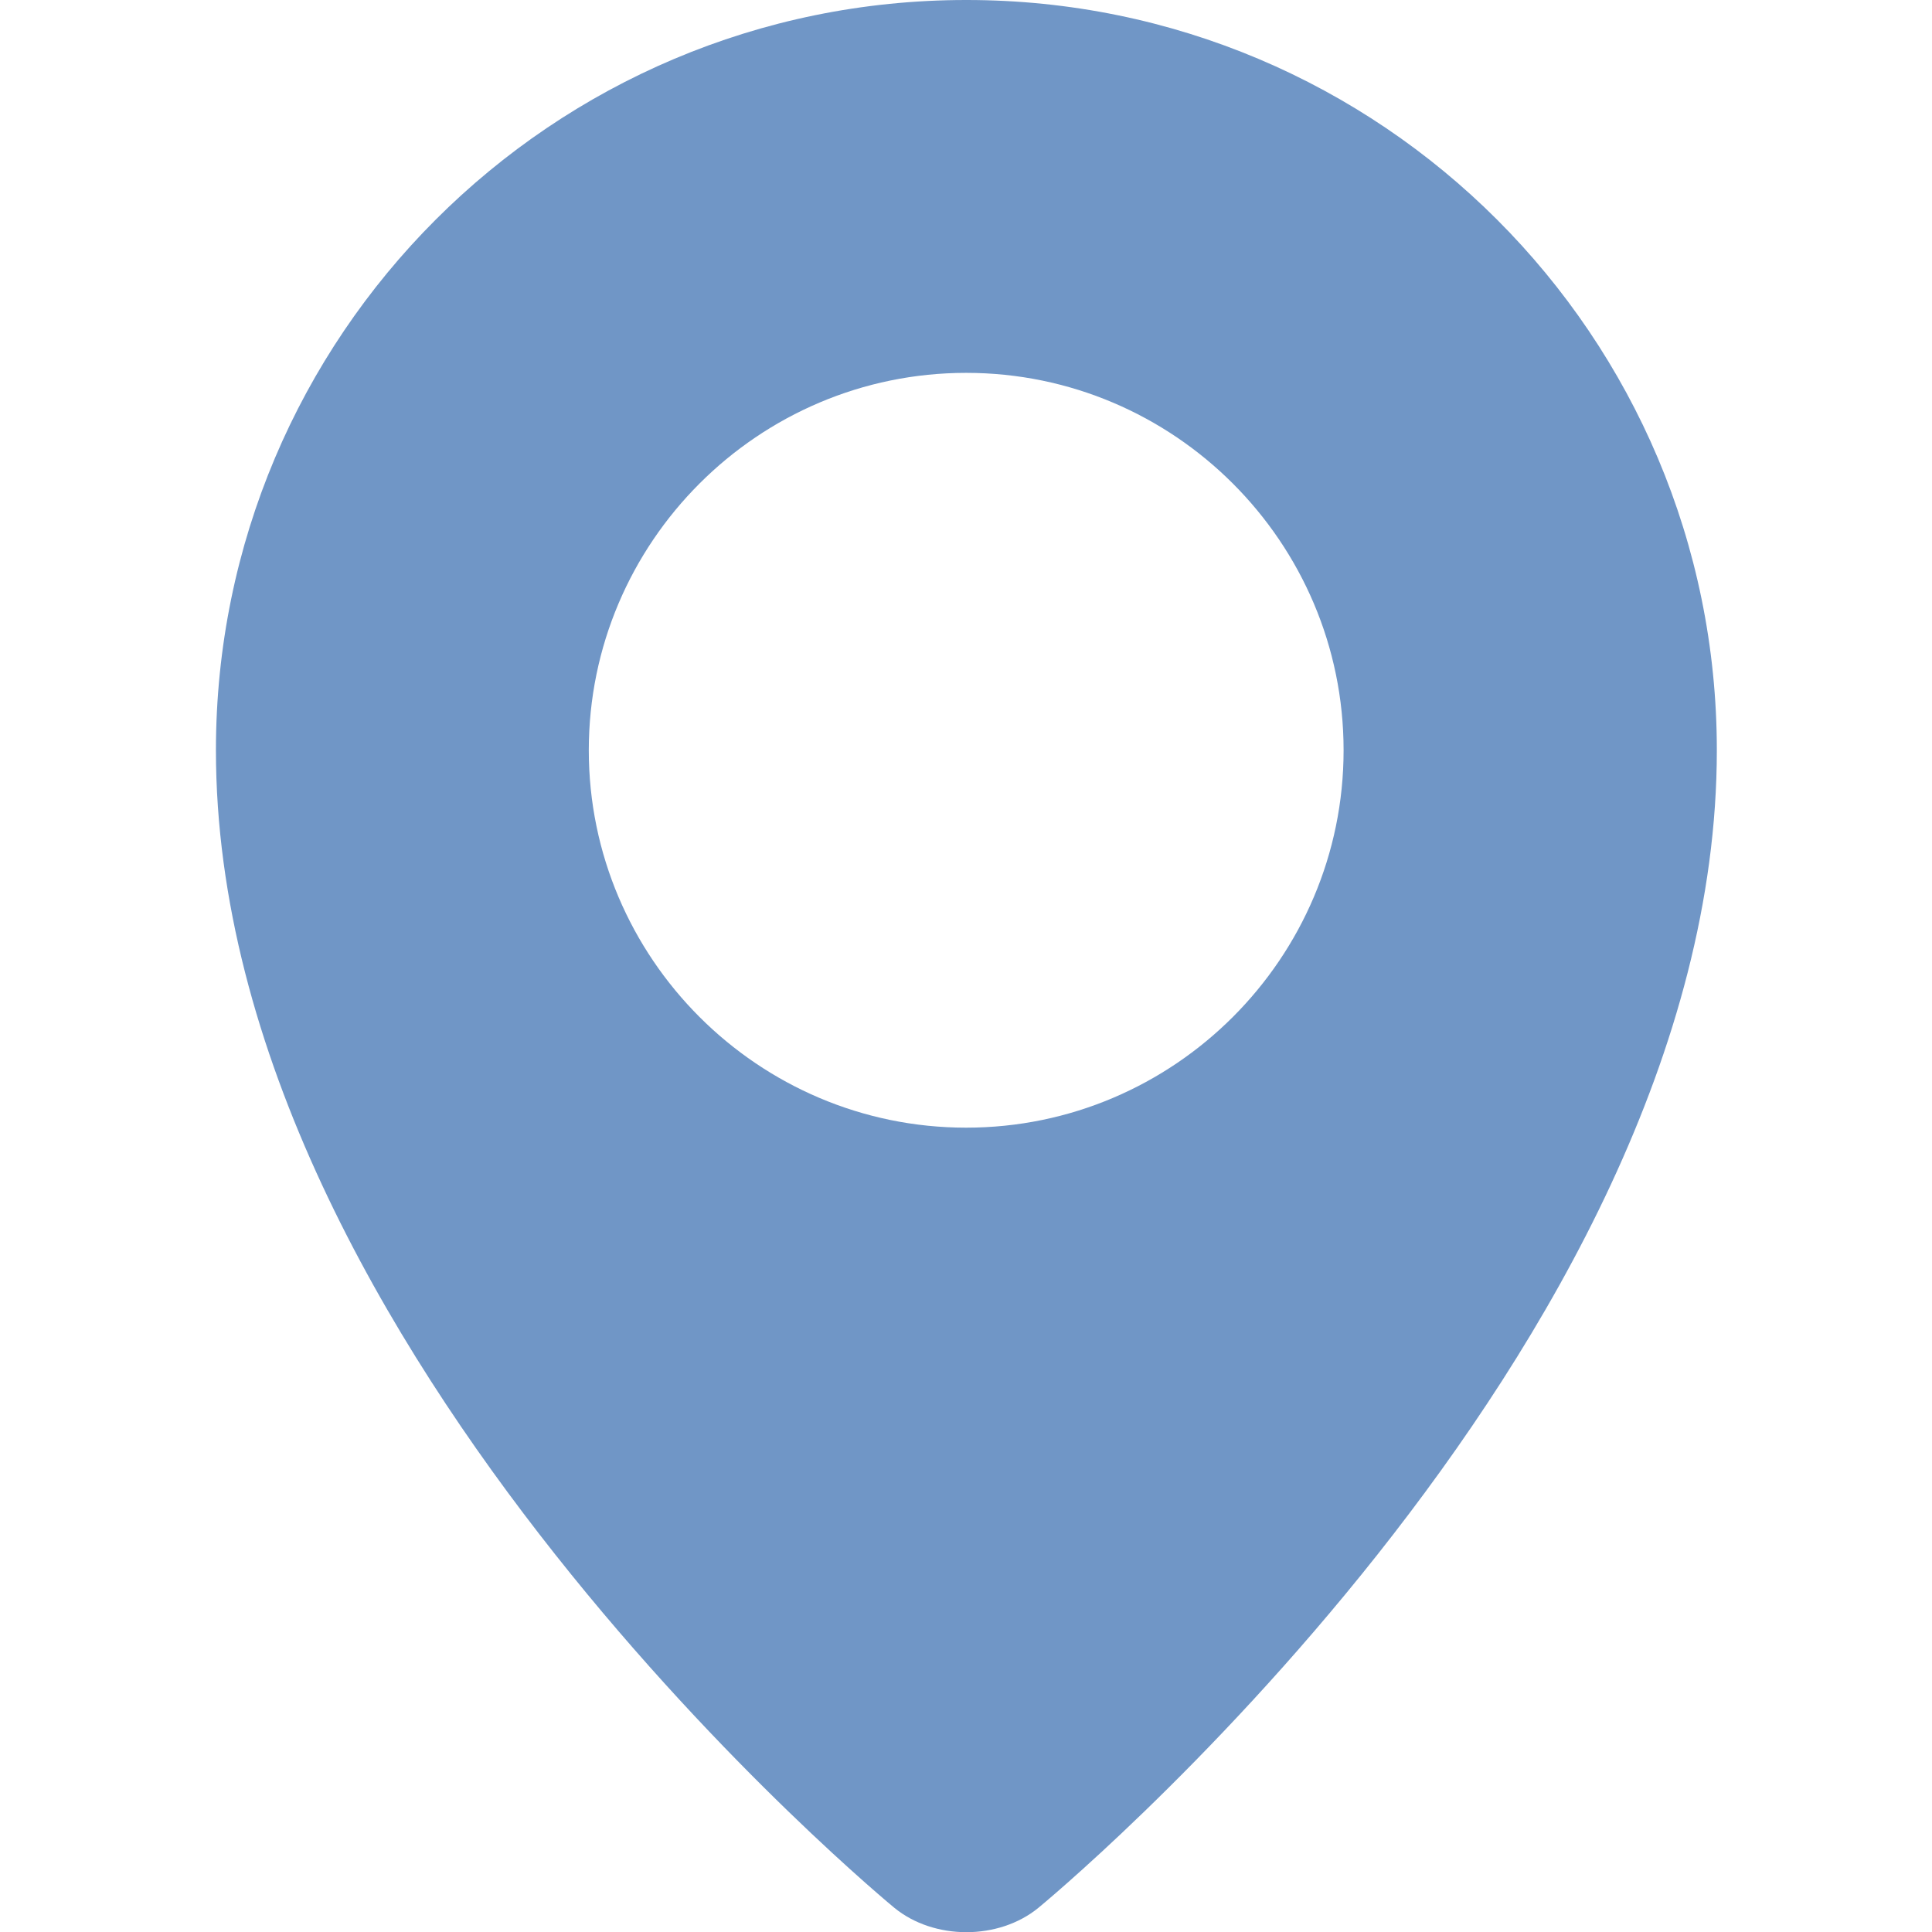 <?xml version="1.0" encoding="UTF-8" standalone="no"?>
<!-- Created with Inkscape (http://www.inkscape.org/) -->

<svg
   xmlns:dc="http://purl.org/dc/elements/1.1/"
   xmlns:cc="http://creativecommons.org/ns#"
   xmlns:rdf="http://www.w3.org/1999/02/22-rdf-syntax-ns#"
   xmlns:svg="http://www.w3.org/2000/svg"
   xmlns="http://www.w3.org/2000/svg"
   xmlns:sodipodi="http://sodipodi.sourceforge.net/DTD/sodipodi-0.dtd"
   xmlns:inkscape="http://www.inkscape.org/namespaces/inkscape"
   width="5.109mm"
   height="5.109mm"
   viewBox="0 0 5.109 5.109"
   version="1.1"
   id="svg10529"
   inkscape:version="0.92.4 (5da689c313, 2019-01-14)"
   sodipodi:docname="footer-dia-chi.svg">
  <defs
     id="defs10523" />
  <sodipodi:namedview
     id="base"
     pagecolor="#ffffff"
     bordercolor="#666666"
     borderopacity="1.0"
     inkscape:pageopacity="0.0"
     inkscape:pageshadow="2"
     inkscape:zoom="3.959798"
     inkscape:cx="-34.244865"
     inkscape:cy="44.93989"
     inkscape:document-units="mm"
     inkscape:current-layer="layer1"
     showgrid="false"
     inkscape:pagecheckerboard="true"
     fit-margin-top="0"
     fit-margin-left="0"
     fit-margin-right="0"
     fit-margin-bottom="0"
     inkscape:window-width="1366"
     inkscape:window-height="743"
     inkscape:window-x="0"
     inkscape:window-y="25"
     inkscape:window-maximized="1" />
  <g
     inkscape:label="Layer 1"
     inkscape:groupmode="layer"
     id="layer1"
     transform="translate(-103.902,-205.808)">
    <path
       inkscape:connector-curvature="0"
       id="path2092"
       d="m 106.457,205.808 c -1.096,0 -1.984,0.888 -1.984,1.984 0,1.589 1.794,3.061 1.794,3.061 0.105,0.086 0.276,0.086 0.381,0 0,0 1.794,-1.472 1.794,-3.061 0,-1.096 -0.888,-1.984 -1.984,-1.984 z m 0,0.986 c 0.55,0 0.998,0.448 0.998,0.998 0,0.55 -0.448,0.998 -0.998,0.998 -0.55,0 -0.998,-0.448 -0.998,-0.998 0,-0.55 0.448,-0.998 0.998,-0.998 z"
       style="display:inline;fill:#7096c6;fill-opacity:1;stroke-width:0.01" />
  </g>
</svg>

